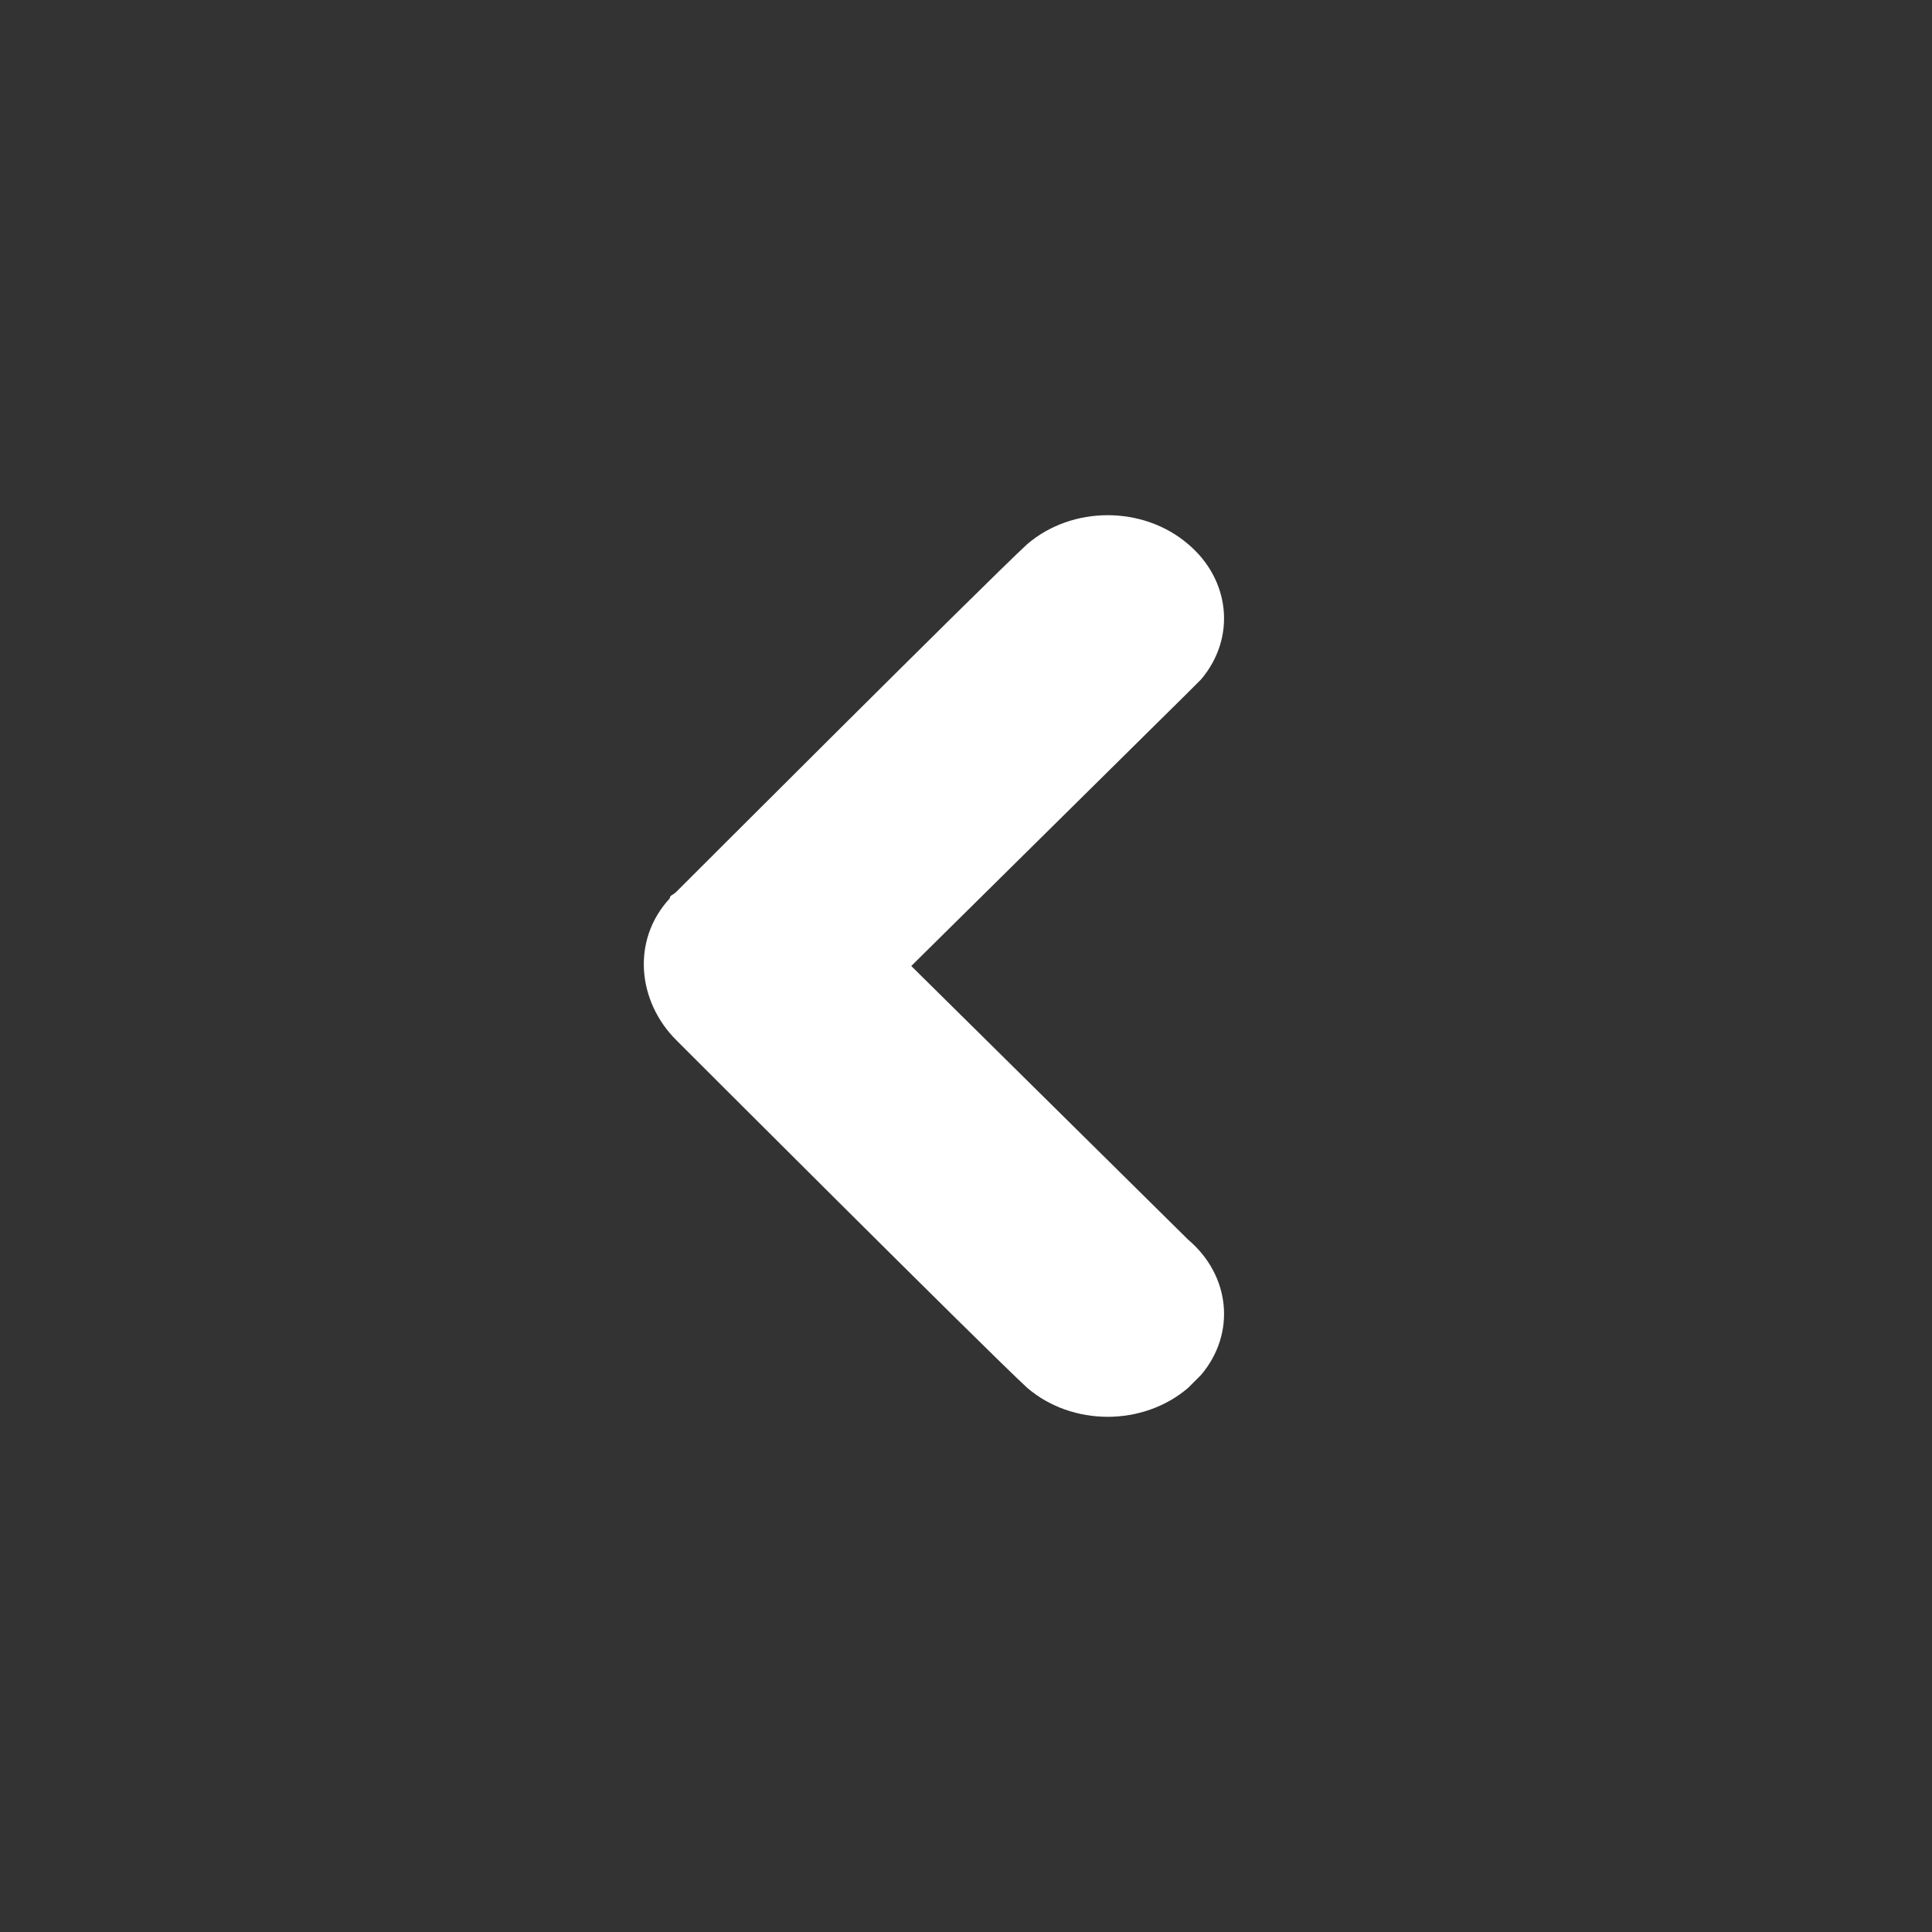 <?xml version="1.0" encoding="utf-8"?>
<svg version="1.1" xmlns="http://www.w3.org/2000/svg" xmlns:xlink="http://www.w3.org/1999/xlink" x="0px" y="0px" width="60px" height="60px" viewBox="0 0 60 60" style="enable-background:new 0 0 60 60;" xml:space="preserve">
<rect x="0" y="0" width="60" height="60" fill="#333333" stroke="none"/>
<style type="text/css">
	.st0{fill:#fff;}
</style>
<path class="st0" d="M21,32.3c0,0,9.6,9.6,10.9,10.8c1.4,1.2,3.6,1.2,5,0c0.1-0.1,0.2-0.2,0.4-0.4c1.1-1.3,0.9-3.1-0.4-4.2L28.3,30
	l8.6-8.5c0.1-0.1,0.2-0.2,0.4-0.4c1.1-1.3,0.9-3.1-0.4-4.2c-1.4-1.2-3.6-1.2-5,0C30.6,18.1,21,27.7,21,27.7
	c-0.1,0.1-0.2,0.1-0.2,0.2C19.6,29.2,19.8,31.1,21,32.3z"/>
</svg>
